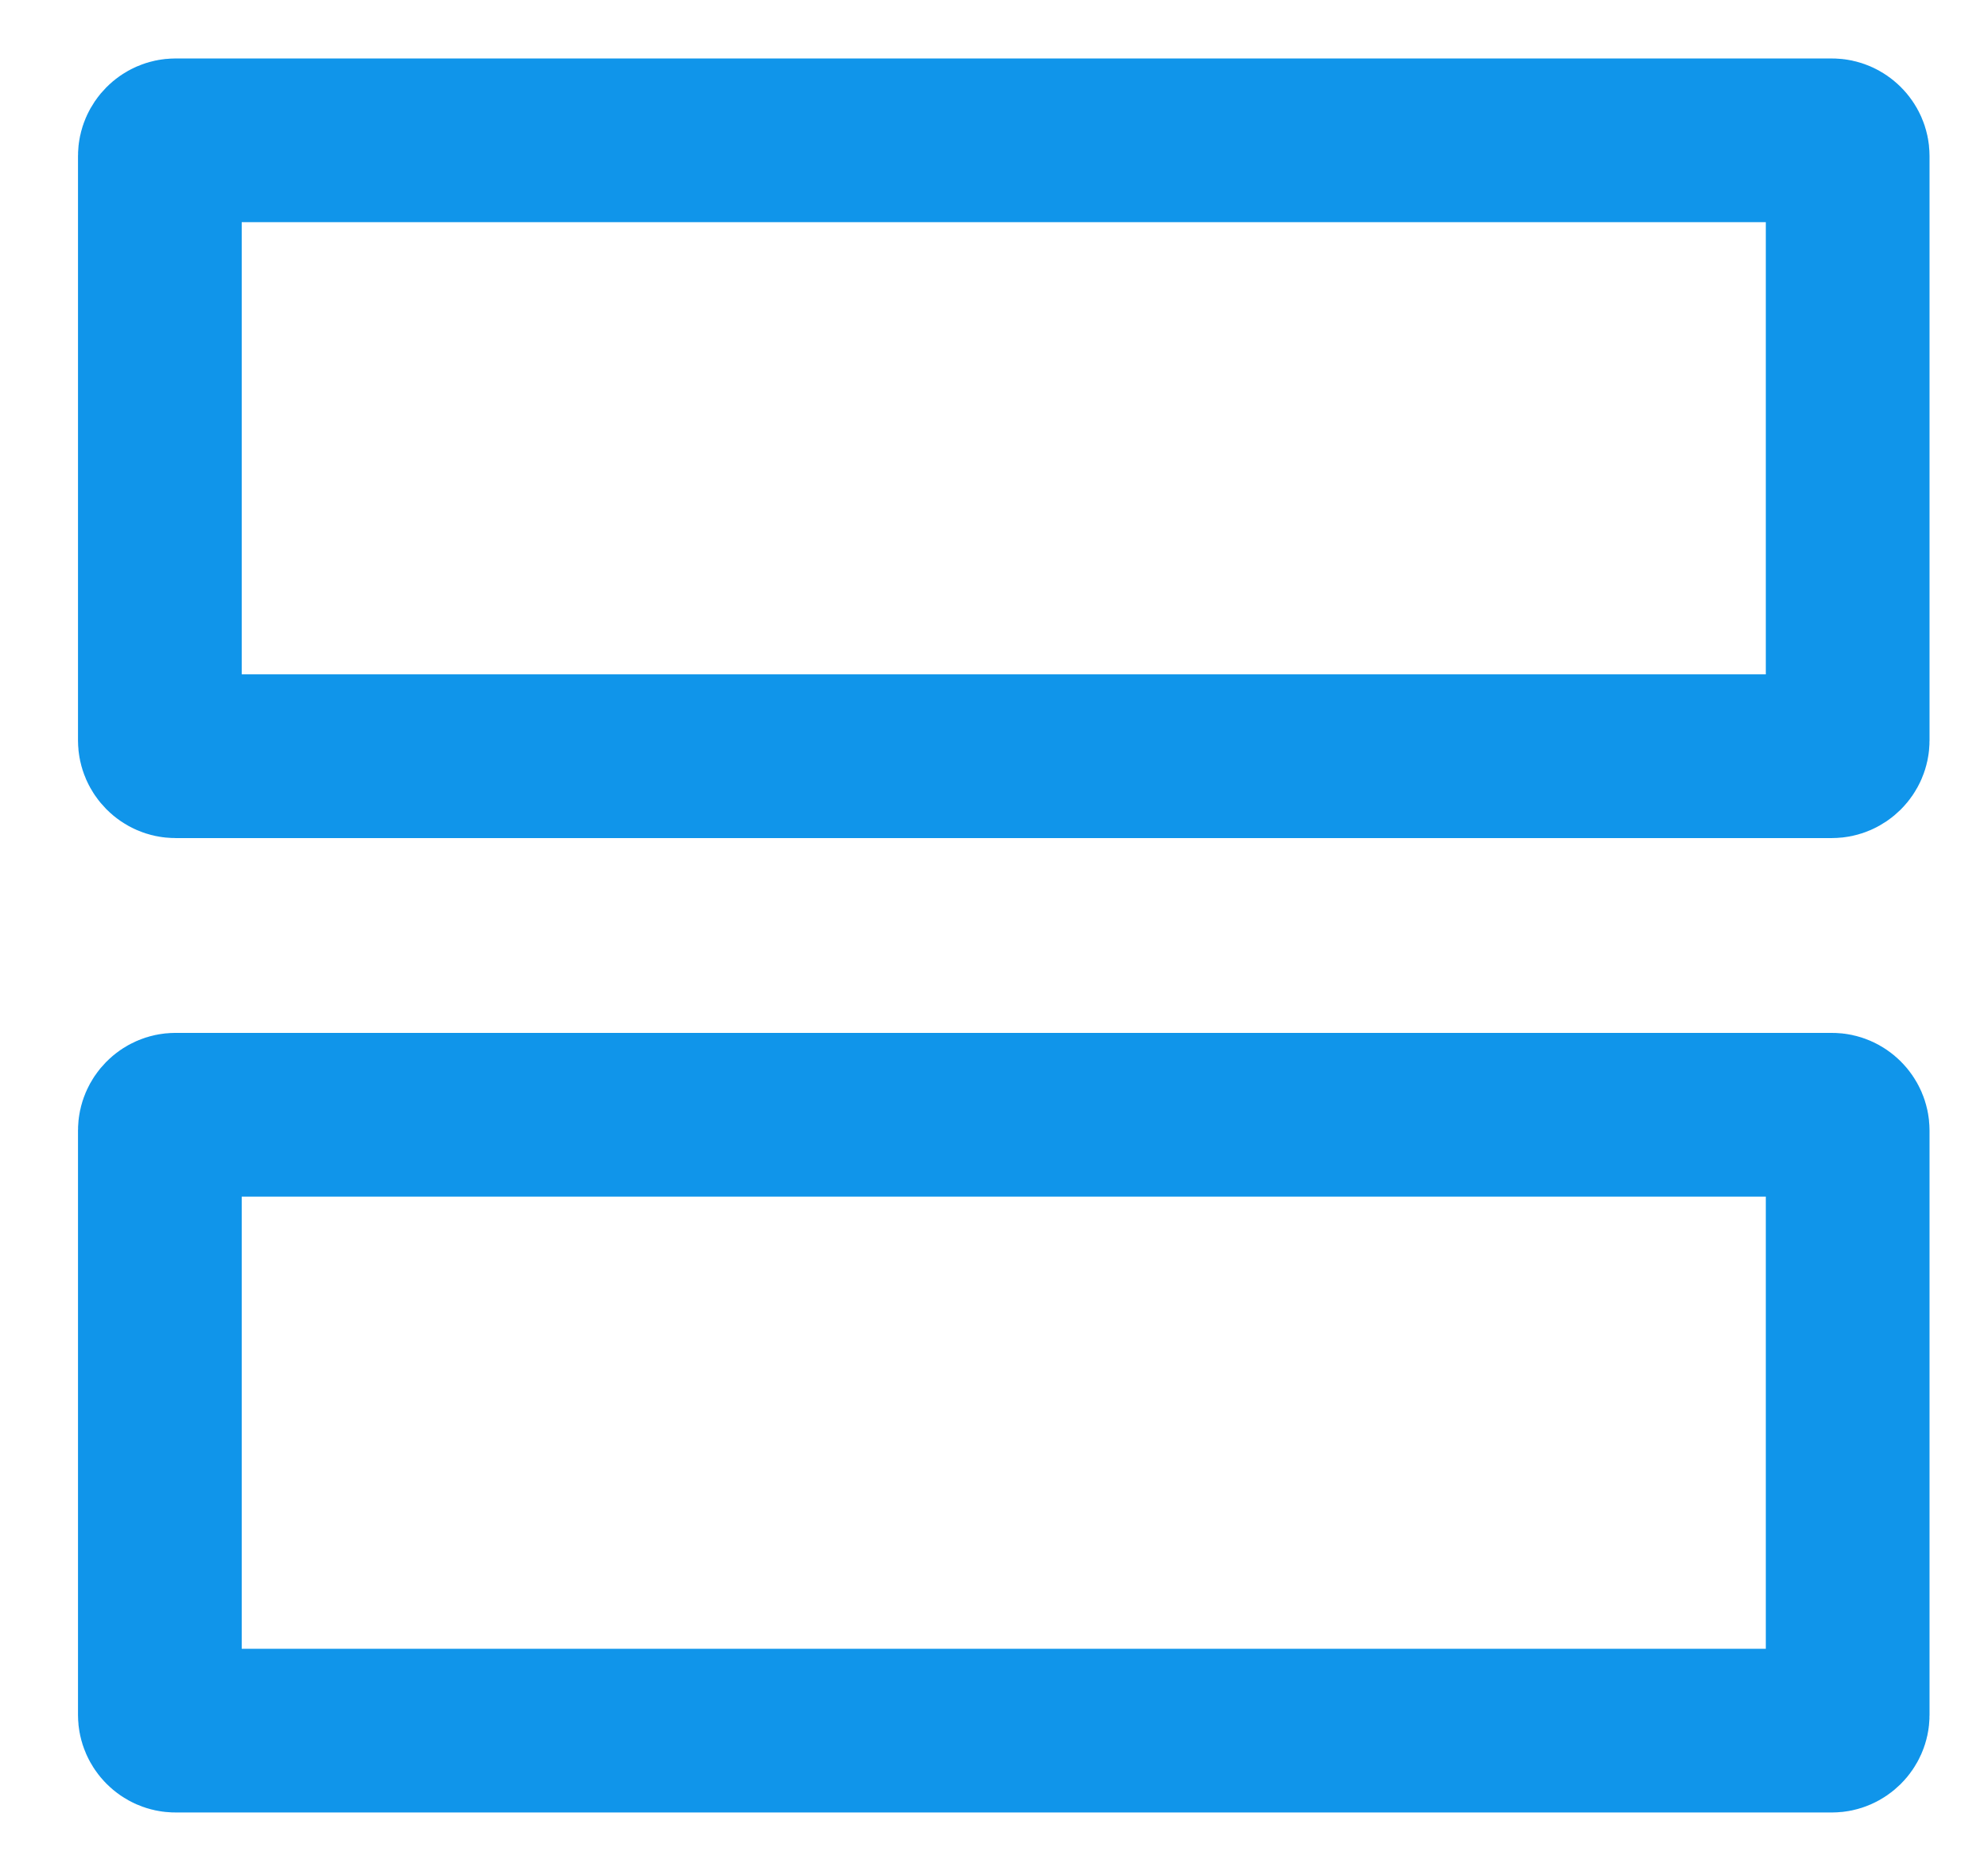 <svg width="17" height="16" viewBox="0 0 17 16" fill="none" xmlns="http://www.w3.org/2000/svg">
    <path d="M1.5 1.2H15.666C15.738 1.2 15.8 1.262 15.8 1.333V6.333C15.8 6.405 15.738 6.467 15.666 6.467H1.5C1.428 6.467 1.367 6.405 1.367 6.333V1.333C1.367 1.262 1.428 1.2 1.5 1.2ZM1.5 9.533H15.666C15.738 9.533 15.8 9.595 15.8 9.667V14.667C15.8 14.738 15.738 14.8 15.666 14.8H1.5C1.428 14.8 1.367 14.738 1.367 14.667V9.667C1.367 9.595 1.428 9.533 1.5 9.533Z" stroke="#1095EA" stroke-width="1.4"/>
</svg>
